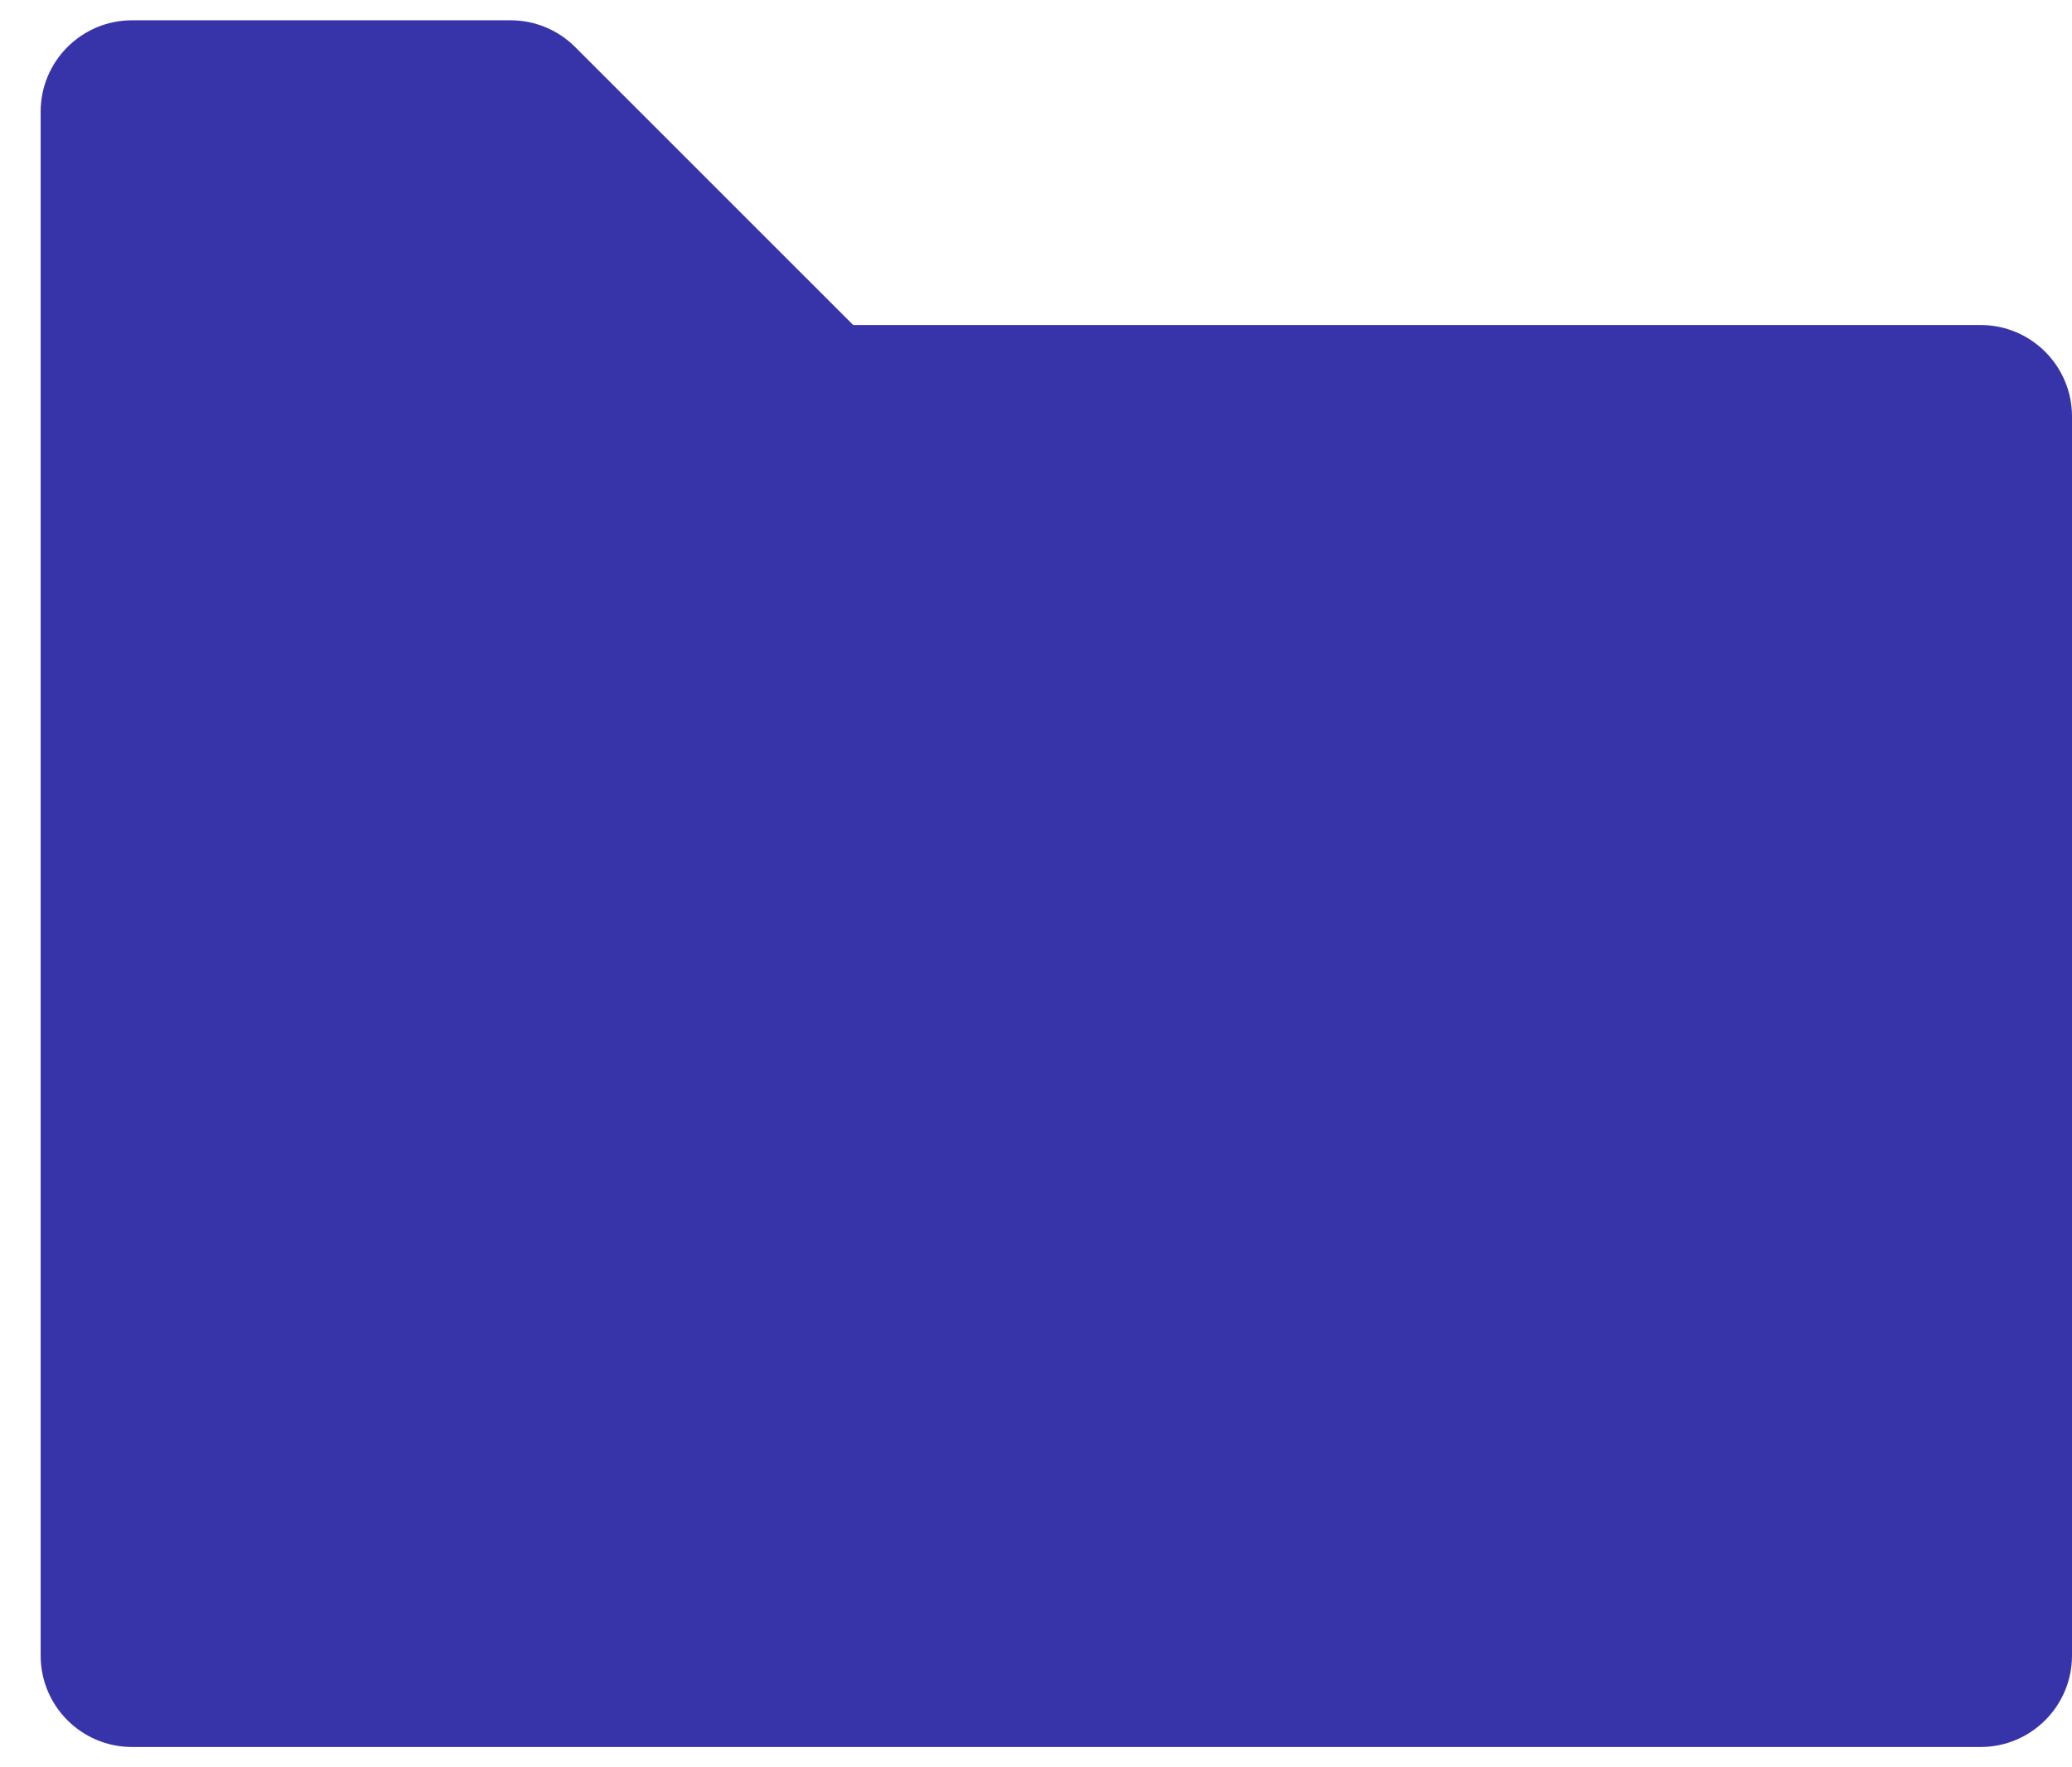 <svg width="34" height="29" viewBox="0 0 34 29" fill="none" xmlns="http://www.w3.org/2000/svg">
<path fill-rule="evenodd" clip-rule="evenodd" d="M0.667 27.167C0.667 27.995 1.338 28.667 2.167 28.667H32.5C33.328 28.667 34 27.995 34 27.167V6.833C34 6.005 33.328 5.333 32.5 5.333H14L9.439 0.773C9.158 0.491 8.777 0.333 8.379 0.333H2.167C1.338 0.333 0.667 1.005 0.667 1.833V27.167Z" fill="#3734A9"/>
</svg>
